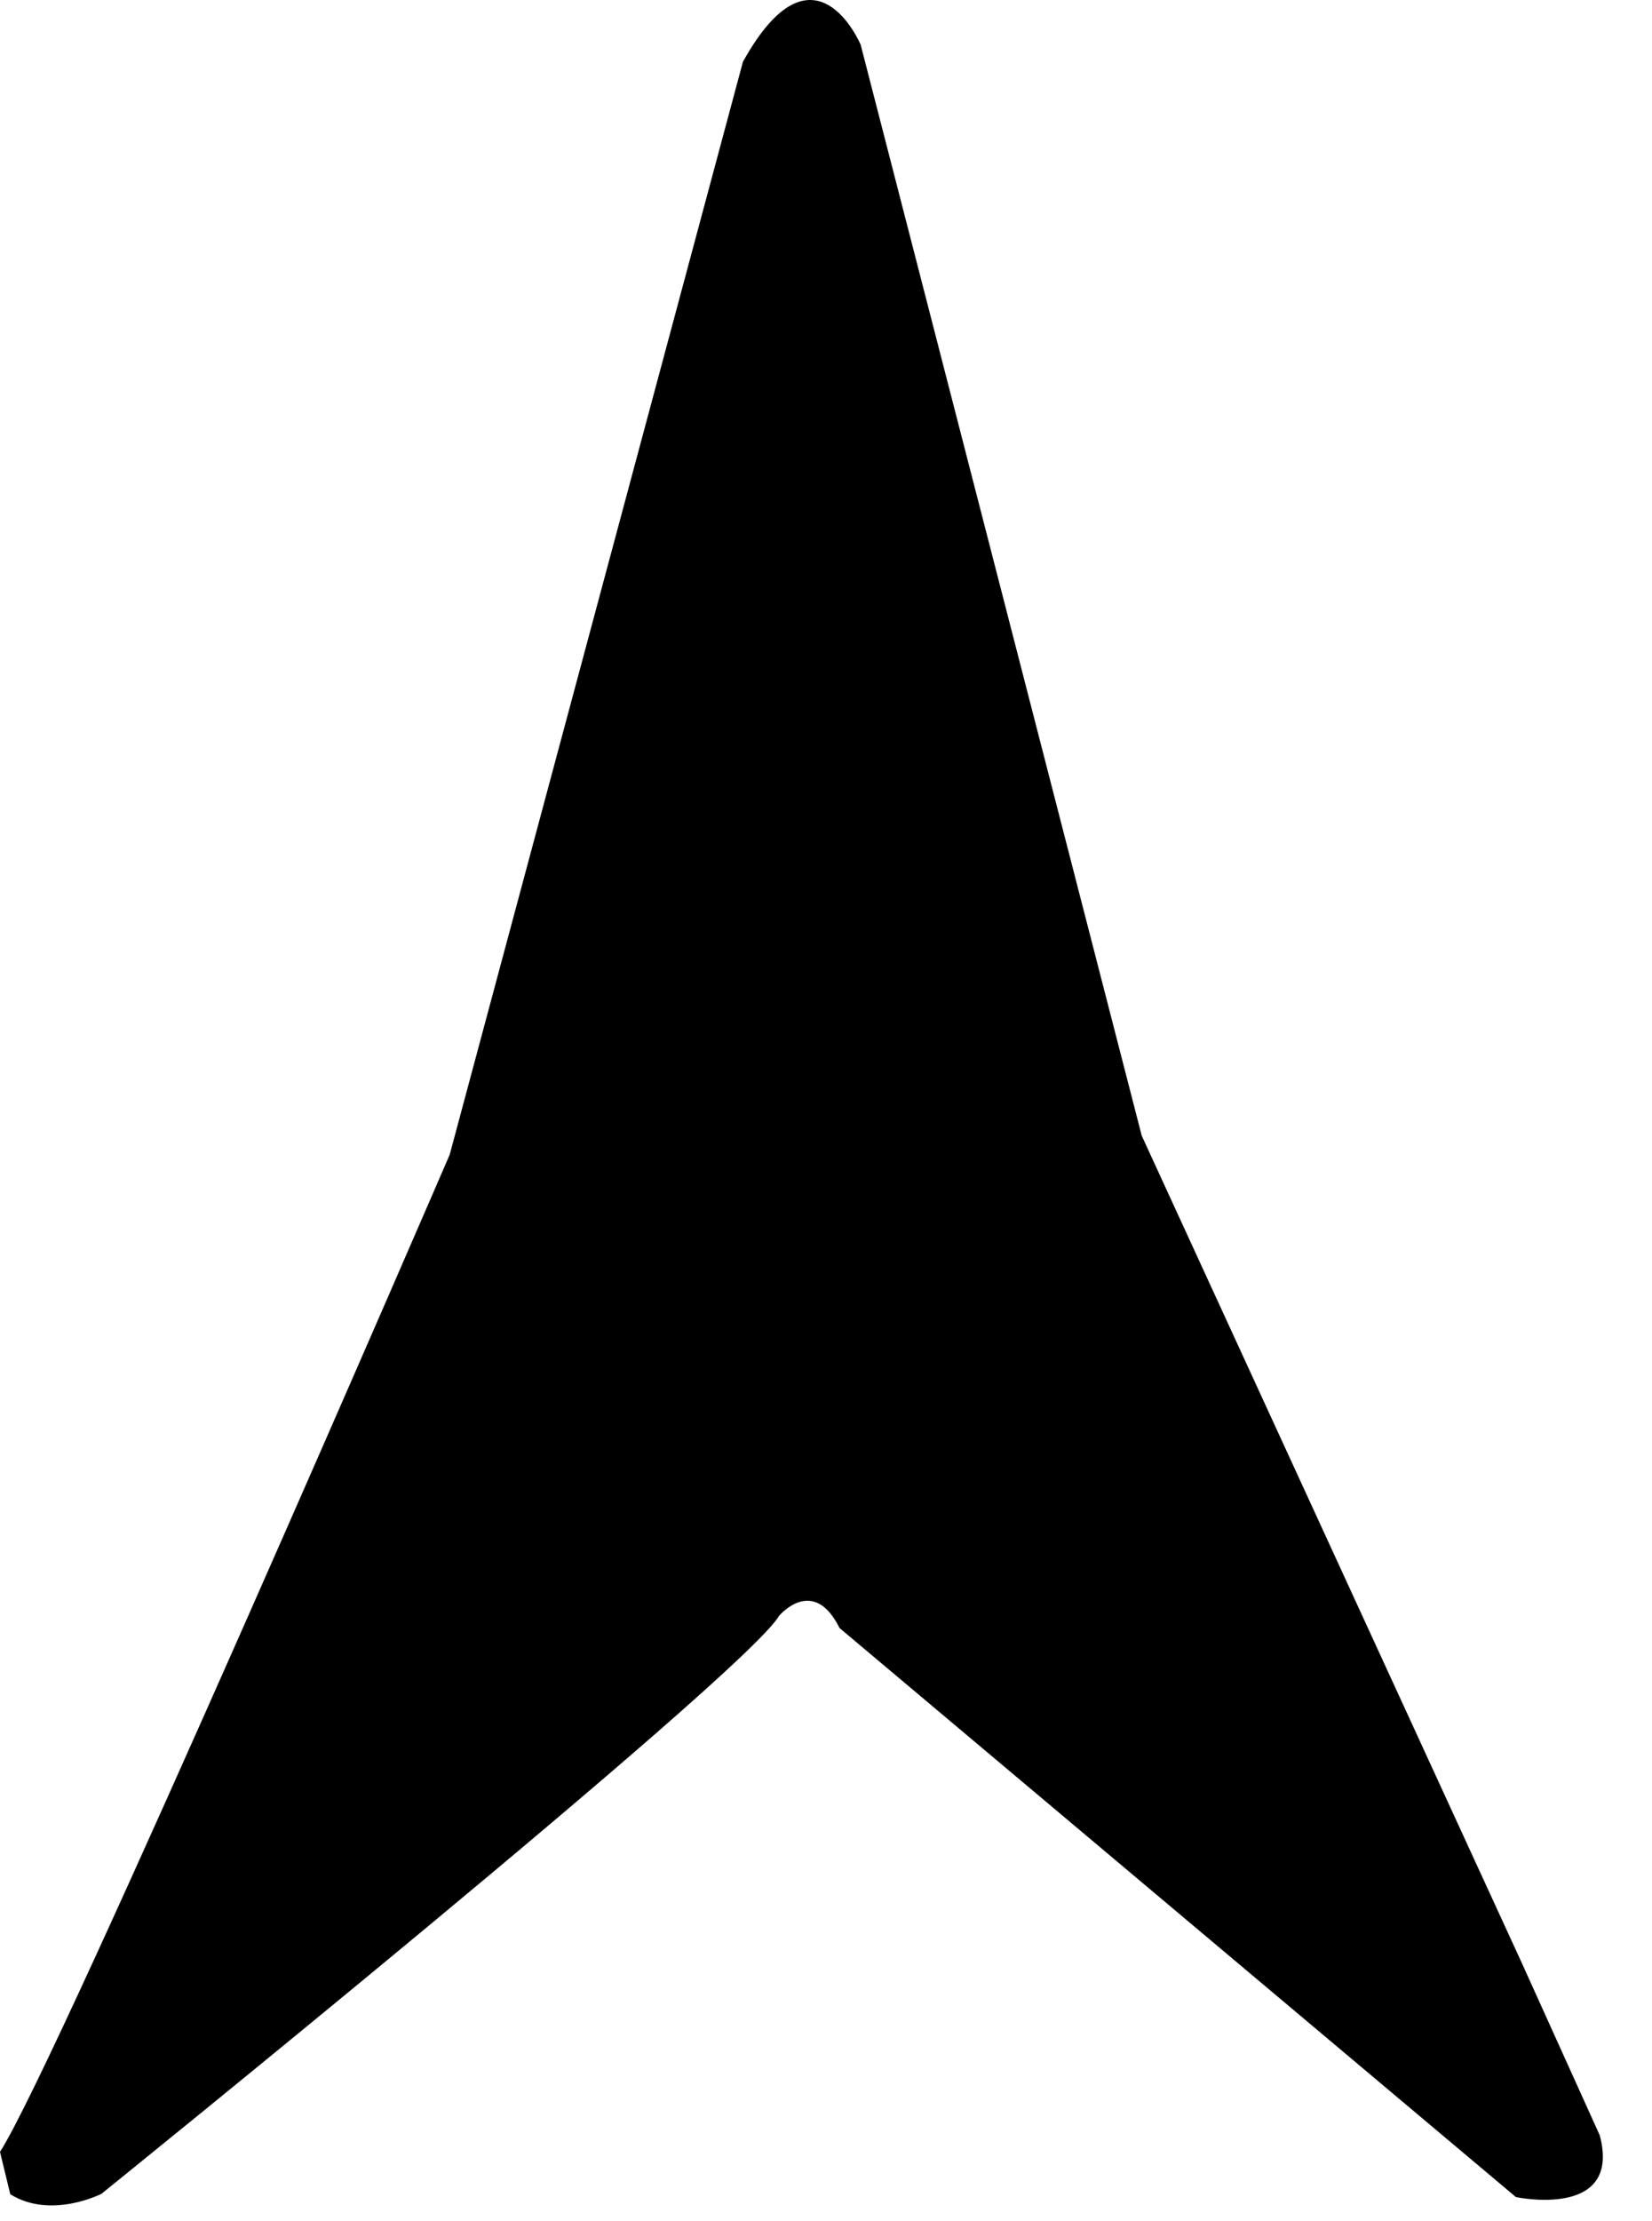 <?xml version="1.0" encoding="utf-8"?>
<!DOCTYPE svg PUBLIC "-//W3C//DTD SVG 1.1//EN" "http://www.w3.org/Graphics/SVG/1.1/DTD/svg11.dtd">
<svg width="32" height="43" xmlns:xlink="http://www.w3.org/1999/xlink" xmlns:xml="http://www.w3.org/XML/1998/namespace" version="1.1" xmlns="http://www.w3.org/2000/svg">
  <g transform="translate(16, 21.5)" id="ToCenterGroup">
    <g transform="translate(0, 0)" id="TranslateGroup">
      <g transform="scale(1)" id="ScaleGroup">
        <g transform="scale(1)" id="InversionGroup">
          <g transform="rotate(0, 0, 0)" id="RotateGroup">
            <g transform="translate(-16, -21.5)" id="ToOriginGroup">
              <rect x="0" y="0" width="32" height="43" id="RawSize" style="fill:none;" />
              <path d="M30.988 41.337 L29.468 37.978 L22.116 21.986 L16.672 0.868 C16.672 0.868 15.77 -1.288 14.391 1.196 L8.711 22.352 C8.711 22.352 1.117 39.93 0 41.657 L0.199 42.477 C0.988 42.969 1.965 42.469 1.965 42.469 C1.965 42.469 14.418 32.423 15.09 31.282 C15.09 31.282 15.75 30.485 16.262 31.516 L29.364 42.532 C29.363 42.532 31.422 42.97 30.988 41.337 z" />
            </g>
          </g>
        </g>
      </g>
    </g>
  </g>
</svg>